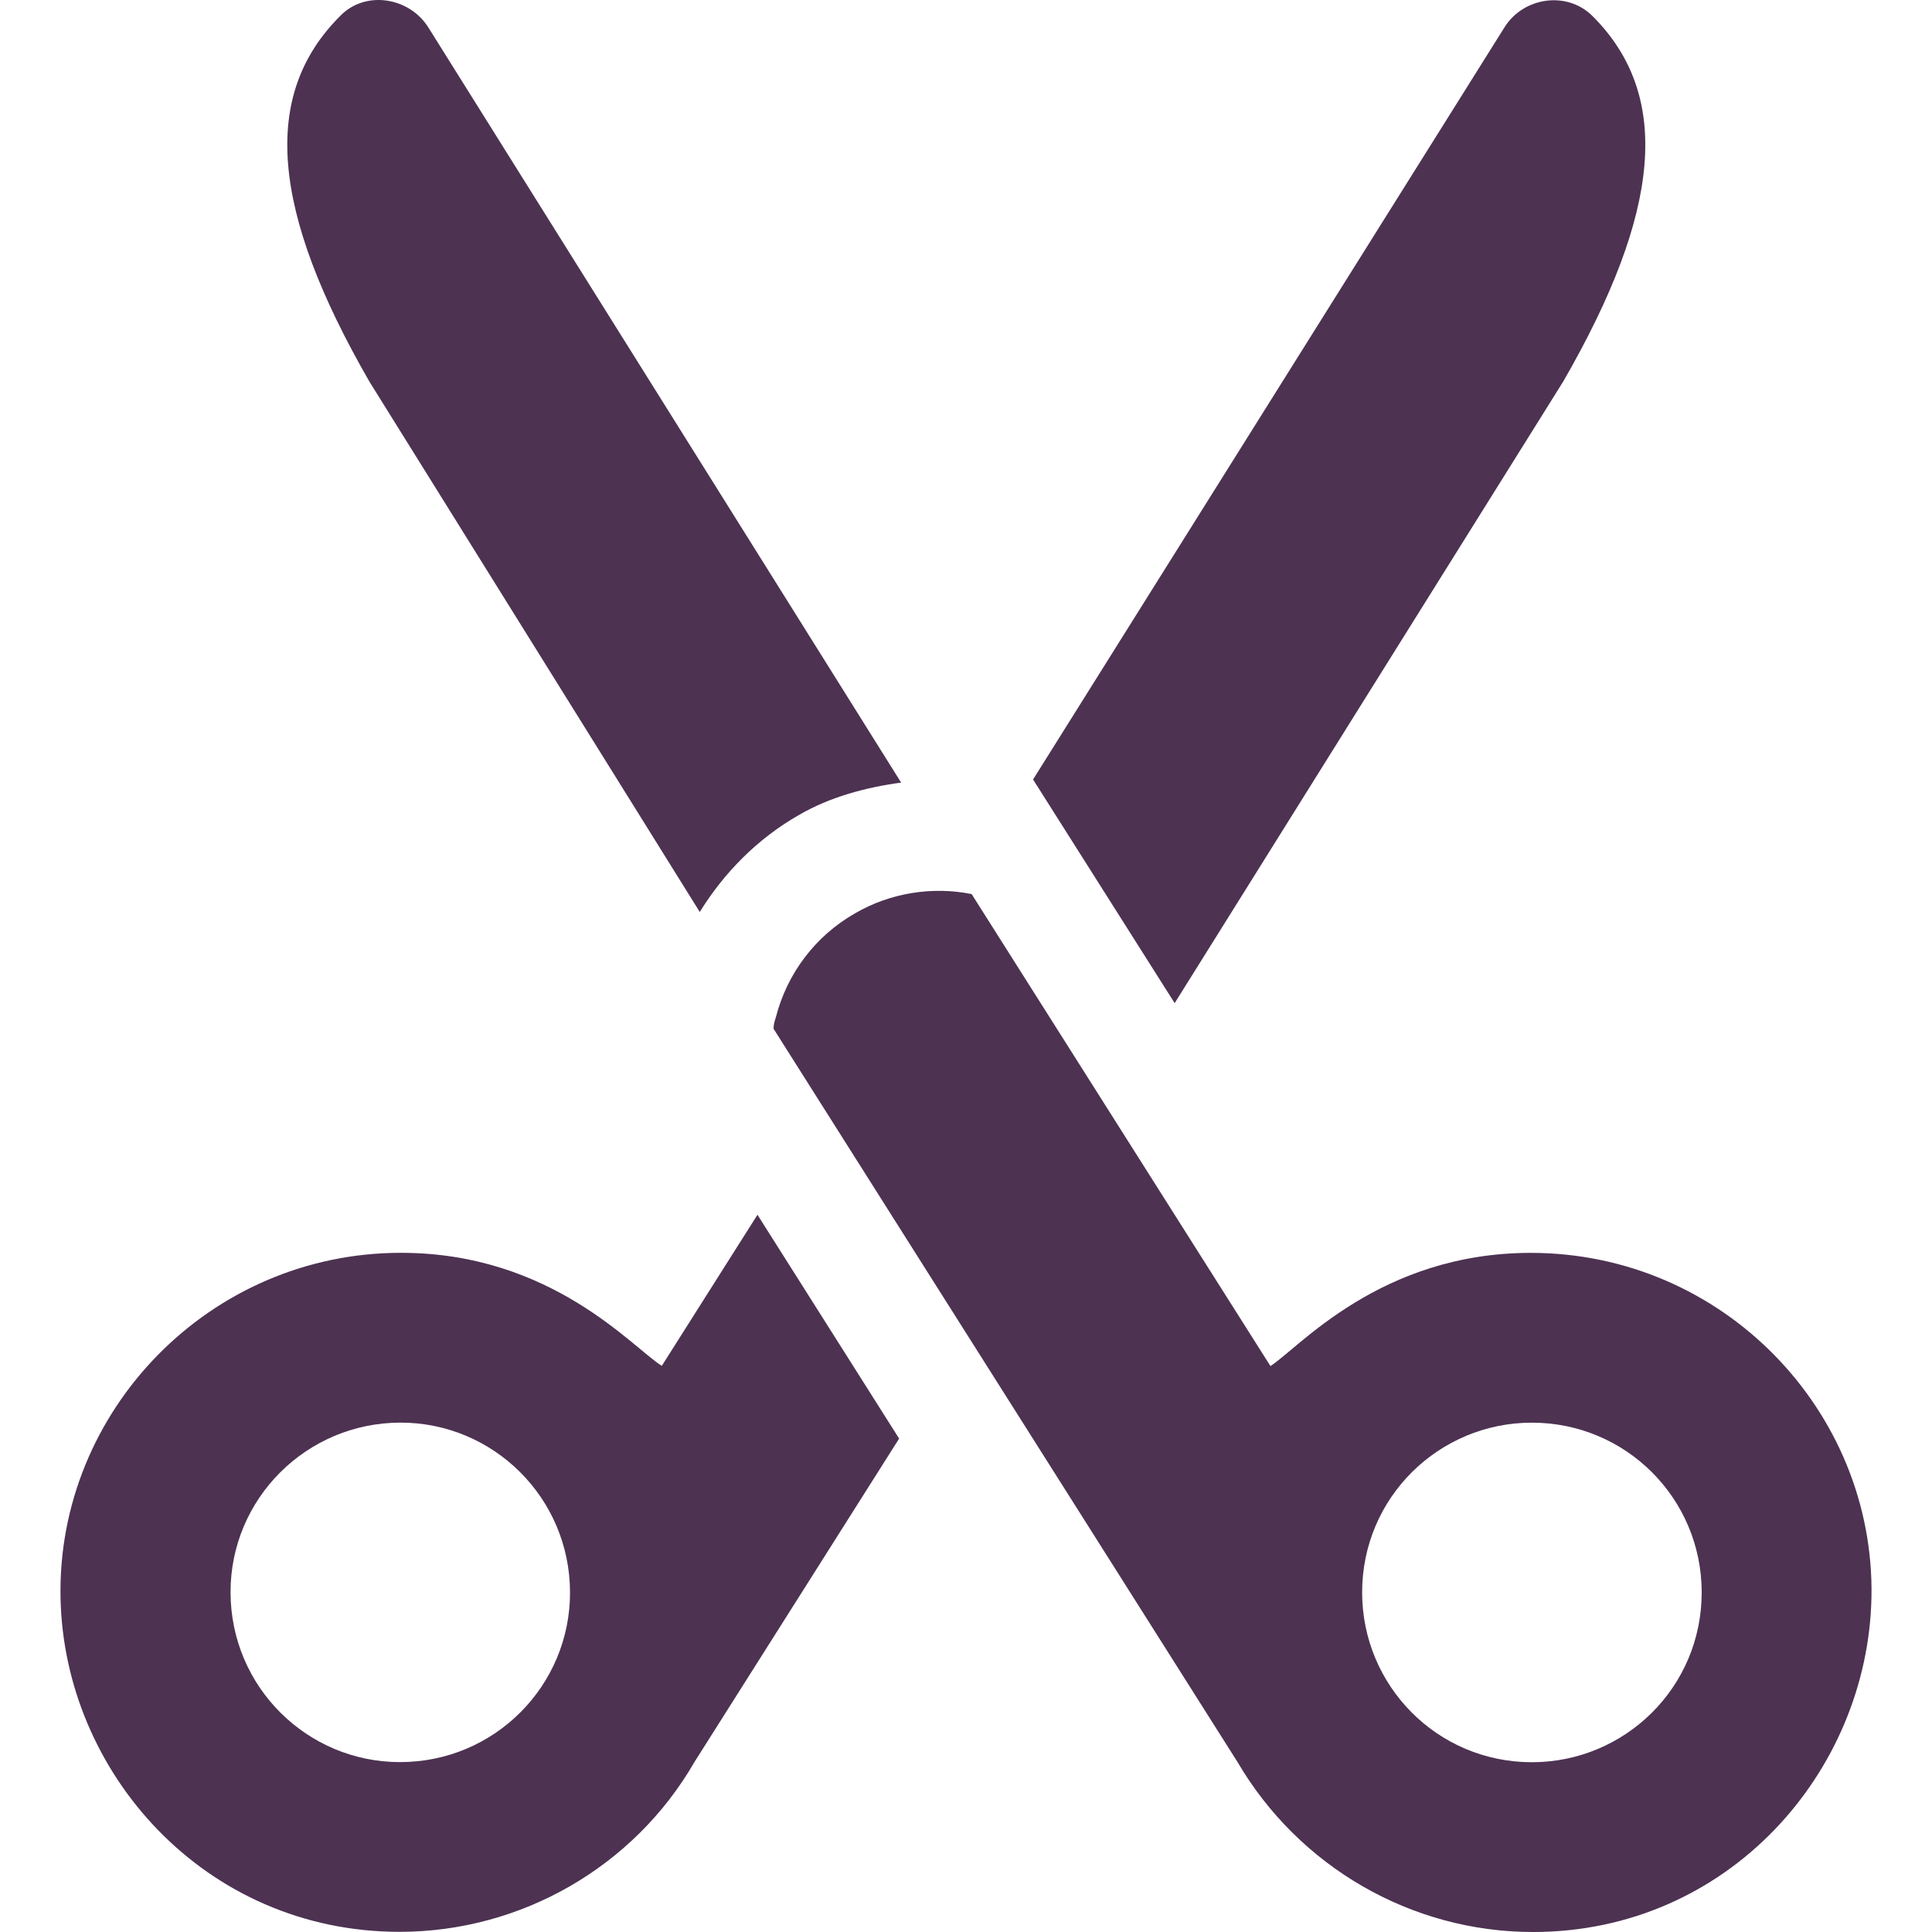 <?xml version="1.0" encoding="iso-8859-1"?>
<!-- Generator: Adobe Illustrator 19.0.0, SVG Export Plug-In . SVG Version: 6.00 Build 0)  -->
<svg version="1.1" id="Capa_1" xmlns="http://www.w3.org/2000/svg" xmlns:xlink="http://www.w3.org/1999/xlink" x="0px" y="0px"
	 viewBox="0 0 512 512" style="enable-background:new 0 0 512 512;" xml:space="preserve" fill="#4D3252">
<g>
	<g>
		<g>
			<path fill="#4D3252" d="M257.492,236.936L257.492,236.936C257.164,236.416,257.177,236.438,257.492,236.936z"/>
			<path fill="#4D3252" d="M405.673,332.024c-39.896,0-61.492,25.196-68.991,29.996c-1.787-2.822-74.46-117.613-79.19-125.084
				c-10.498-2.098-21.596-0.298-30.895,5.1c-10.5,5.999-17.999,15.897-20.997,27.595c-0.3,0.901-0.601,1.8-0.601,2.999
				c1.785,2.821,115.632,182.756,122.988,194.381c16.197,27.594,45.891,44.99,78.285,44.99c51.592,0,88.787-42.295,89.688-88.789
				C496.862,374.018,456.666,332.024,405.673,332.024z M405.972,467.006c-25.198,0-44.994-20.397-44.994-44.994
				c0-25.197,20.397-44.994,44.994-44.994c24.898,0,44.994,20.096,44.994,44.994C450.966,447.208,430.569,467.006,405.972,467.006z"
				/>
		</g>
	</g>
</g>
<g>
	<g>
		<path fill="#4D3252" d="M200.738,321.923l-25.35,40.038c-7.633-4.665-29.11-29.952-69.132-29.952c-50.798,0.002-91.148,41.984-90.216,91.341
			c0.873,46.376,38.229,88.607,89.865,88.607c32.164,0,62.101-17.225,78.11-44.965l54.262-85.754L200.738,321.923z M105.994,466.977
			c-24.581,0-44.842-19.902-44.895-44.965c-0.051-24.895,20.166-44.95,44.983-45.003c24.599-0.055,44.943,19.906,44.981,45.003
			C151.101,446.622,131.169,466.977,105.994,466.977z"/>
	</g>
</g>
<g>
	<g>
		<path fill="#4D3252" d="M422.036,4.258c-6.77-6.761-18.409-5.06-23.405,3.1L273.771,206.57l37.526,59.271l102.953-164.704
			C440.343,55.929,443.037,25.228,422.036,4.258z"/>
	</g>
</g>
<g>
	<g>
		<path fill="#4D3252" d="M113.511,7.267c-5.098-8.1-16.798-9.9-23.398-2.999c-20.996,20.997-18.298,51.592,7.799,96.886l87.533,140.531
			c6.335-10.252,15.11-19.316,26.257-25.692c8.226-4.774,17.554-7.292,27.108-8.599L113.511,7.267z"/>
	</g>
</g>
<g>
</g>
<g>
</g>
<g>
</g>
<g>
</g>
<g>
</g>
<g>
</g>
<g>
</g>
<g>
</g>
<g>
</g>
<g>
</g>
<g>
</g>
<g>
</g>
<g>
</g>
<g>
</g>
<g>
</g>
</svg>
